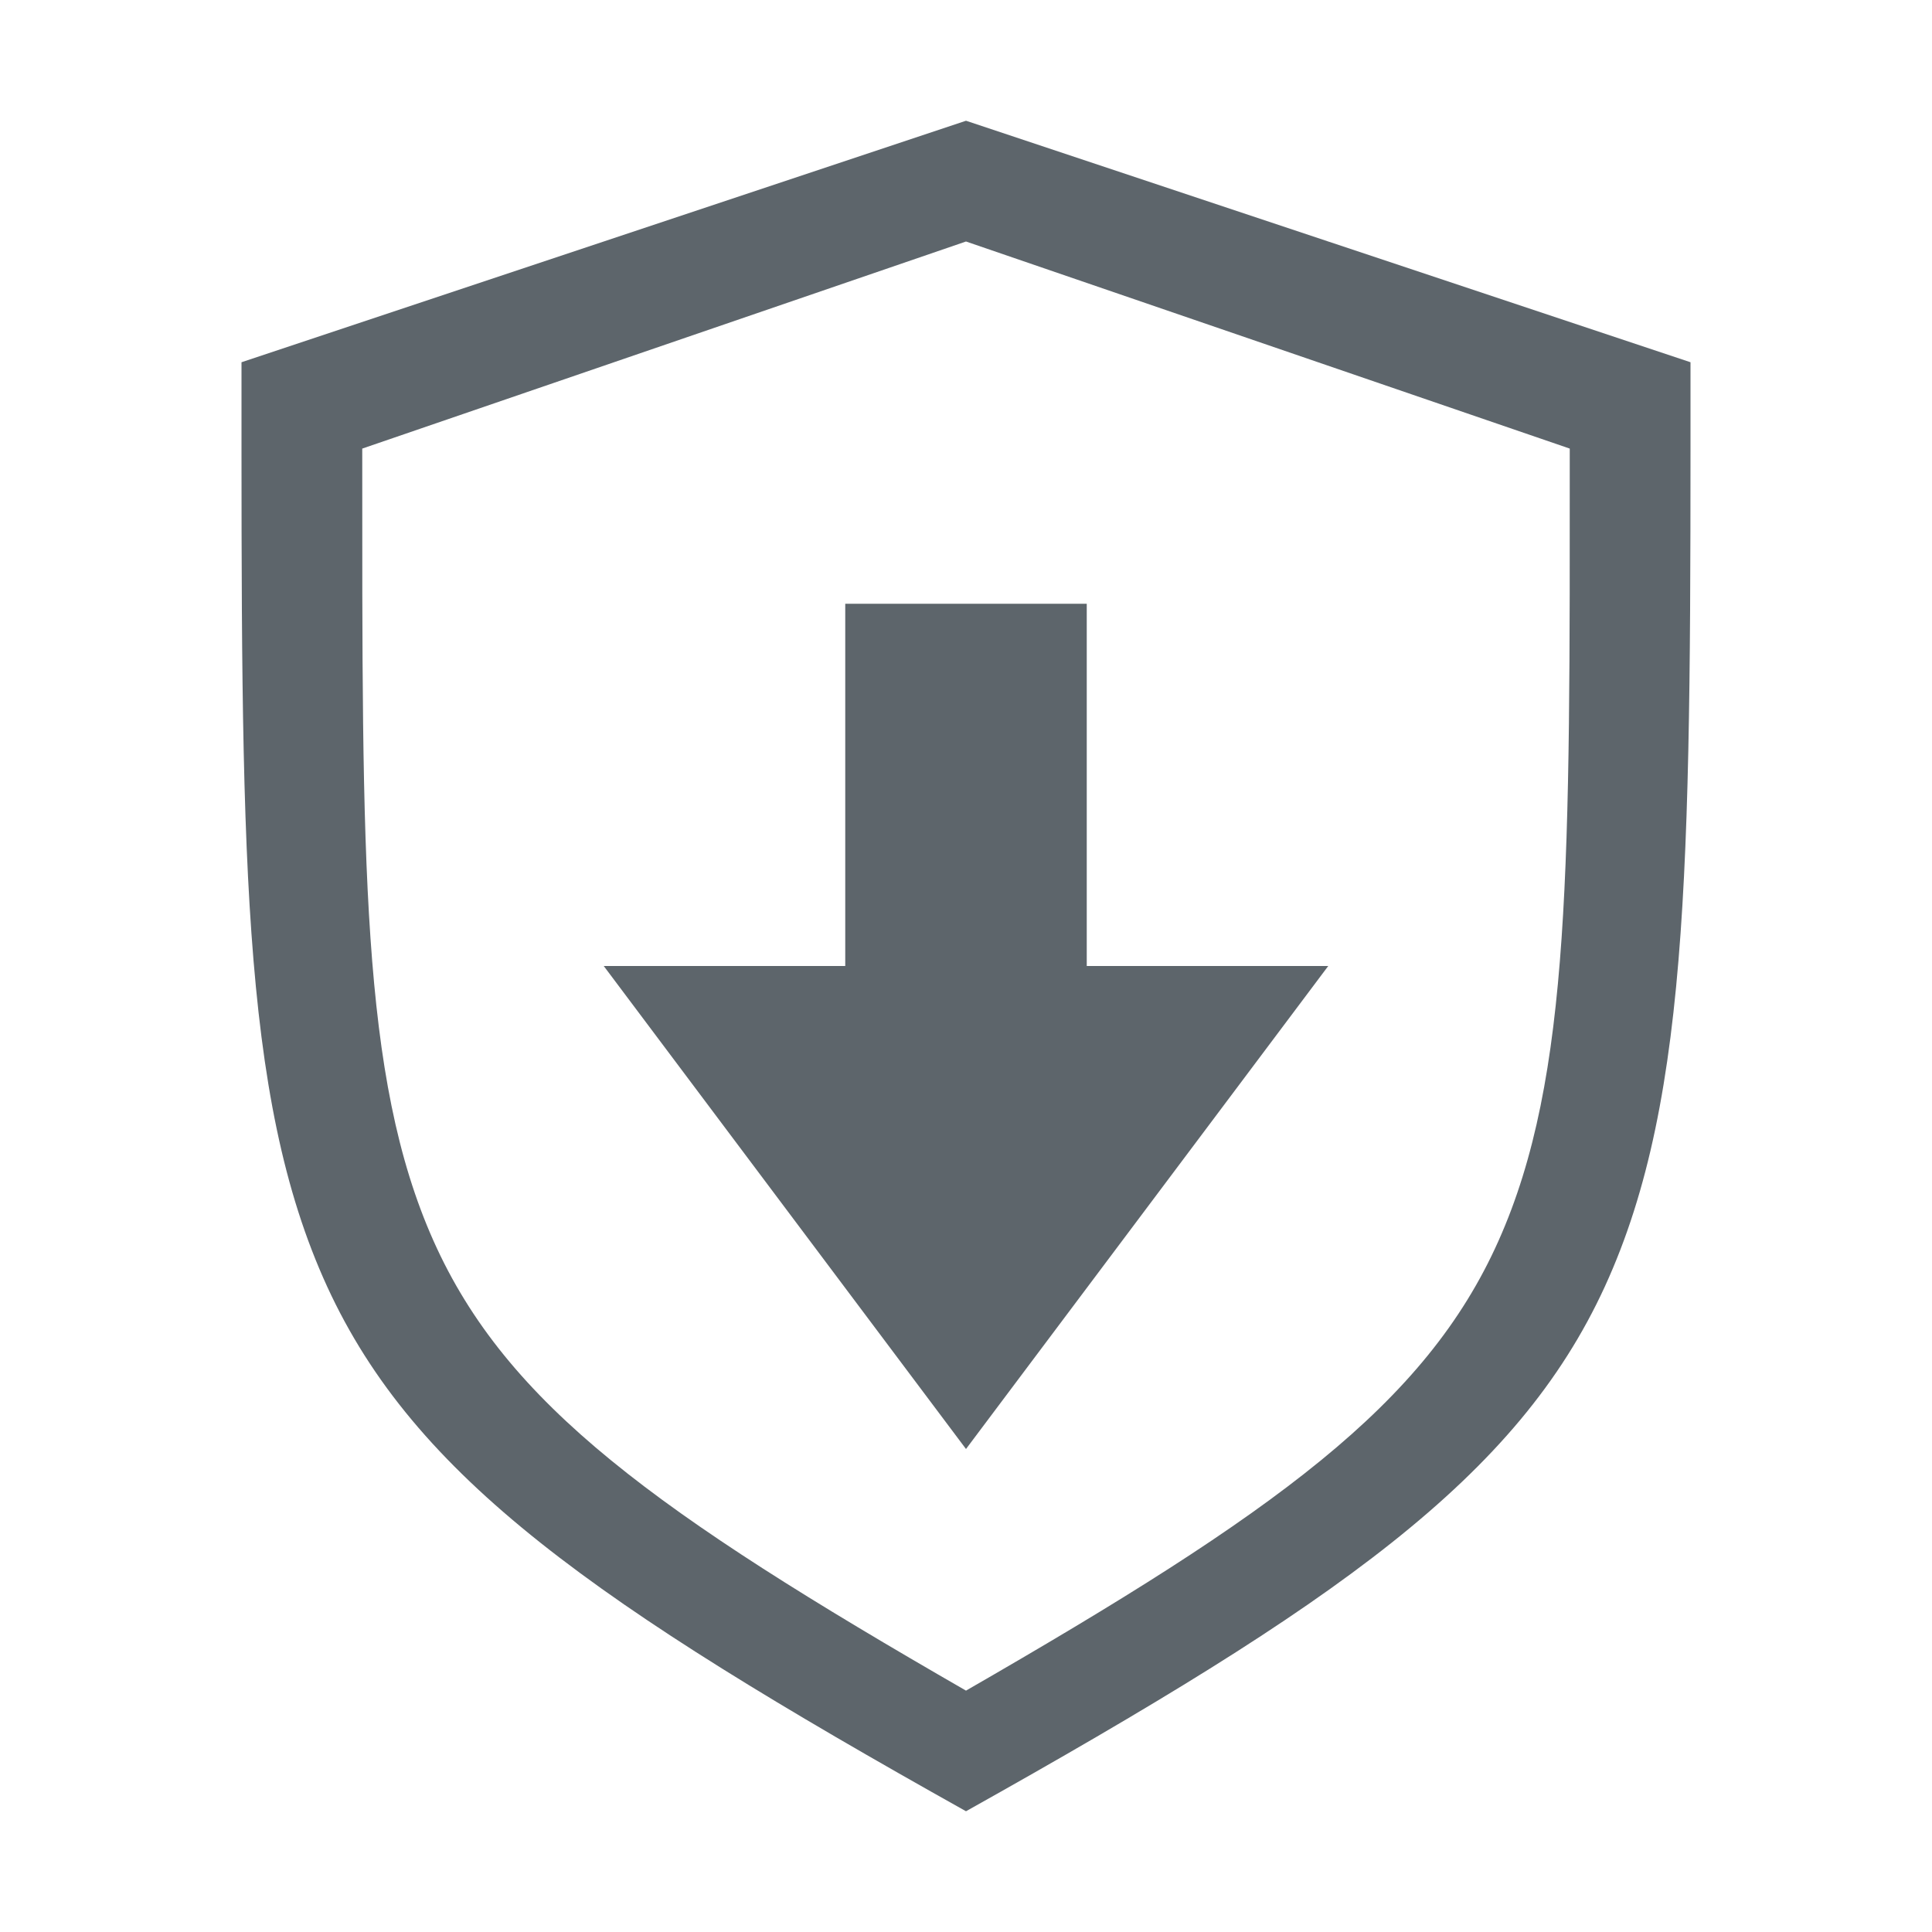 <svg width="16" height="16" version="1.1" xmlns="http://www.w3.org/2000/svg">
 <path d="m7 5h2v3h2l-3 4-3-4h2z" fill="#5d656b"/>
 <path d="m8 1-6 2c0 3.99-0.017 6.071 0.709 7.654 0.727 1.583 2.218 2.626 5.291 4.346 3.073-1.72 4.564-2.762 5.291-4.346 0.726-1.583 0.709-3.665 0.709-7.654zm0 1 5 1.715c4.17e-4 3.419 0.016 5.204-0.59 6.561-0.606 1.358-1.849 2.251-4.41 3.725-2.561-1.474-3.804-2.367-4.41-3.725-0.605-1.357-0.59-3.141-0.59-6.561z" color="#000000" fill="#5d656b" solid-color="#000000" stroke-width=".491" style="isolation:auto;mix-blend-mode:normal"/>
</svg>
